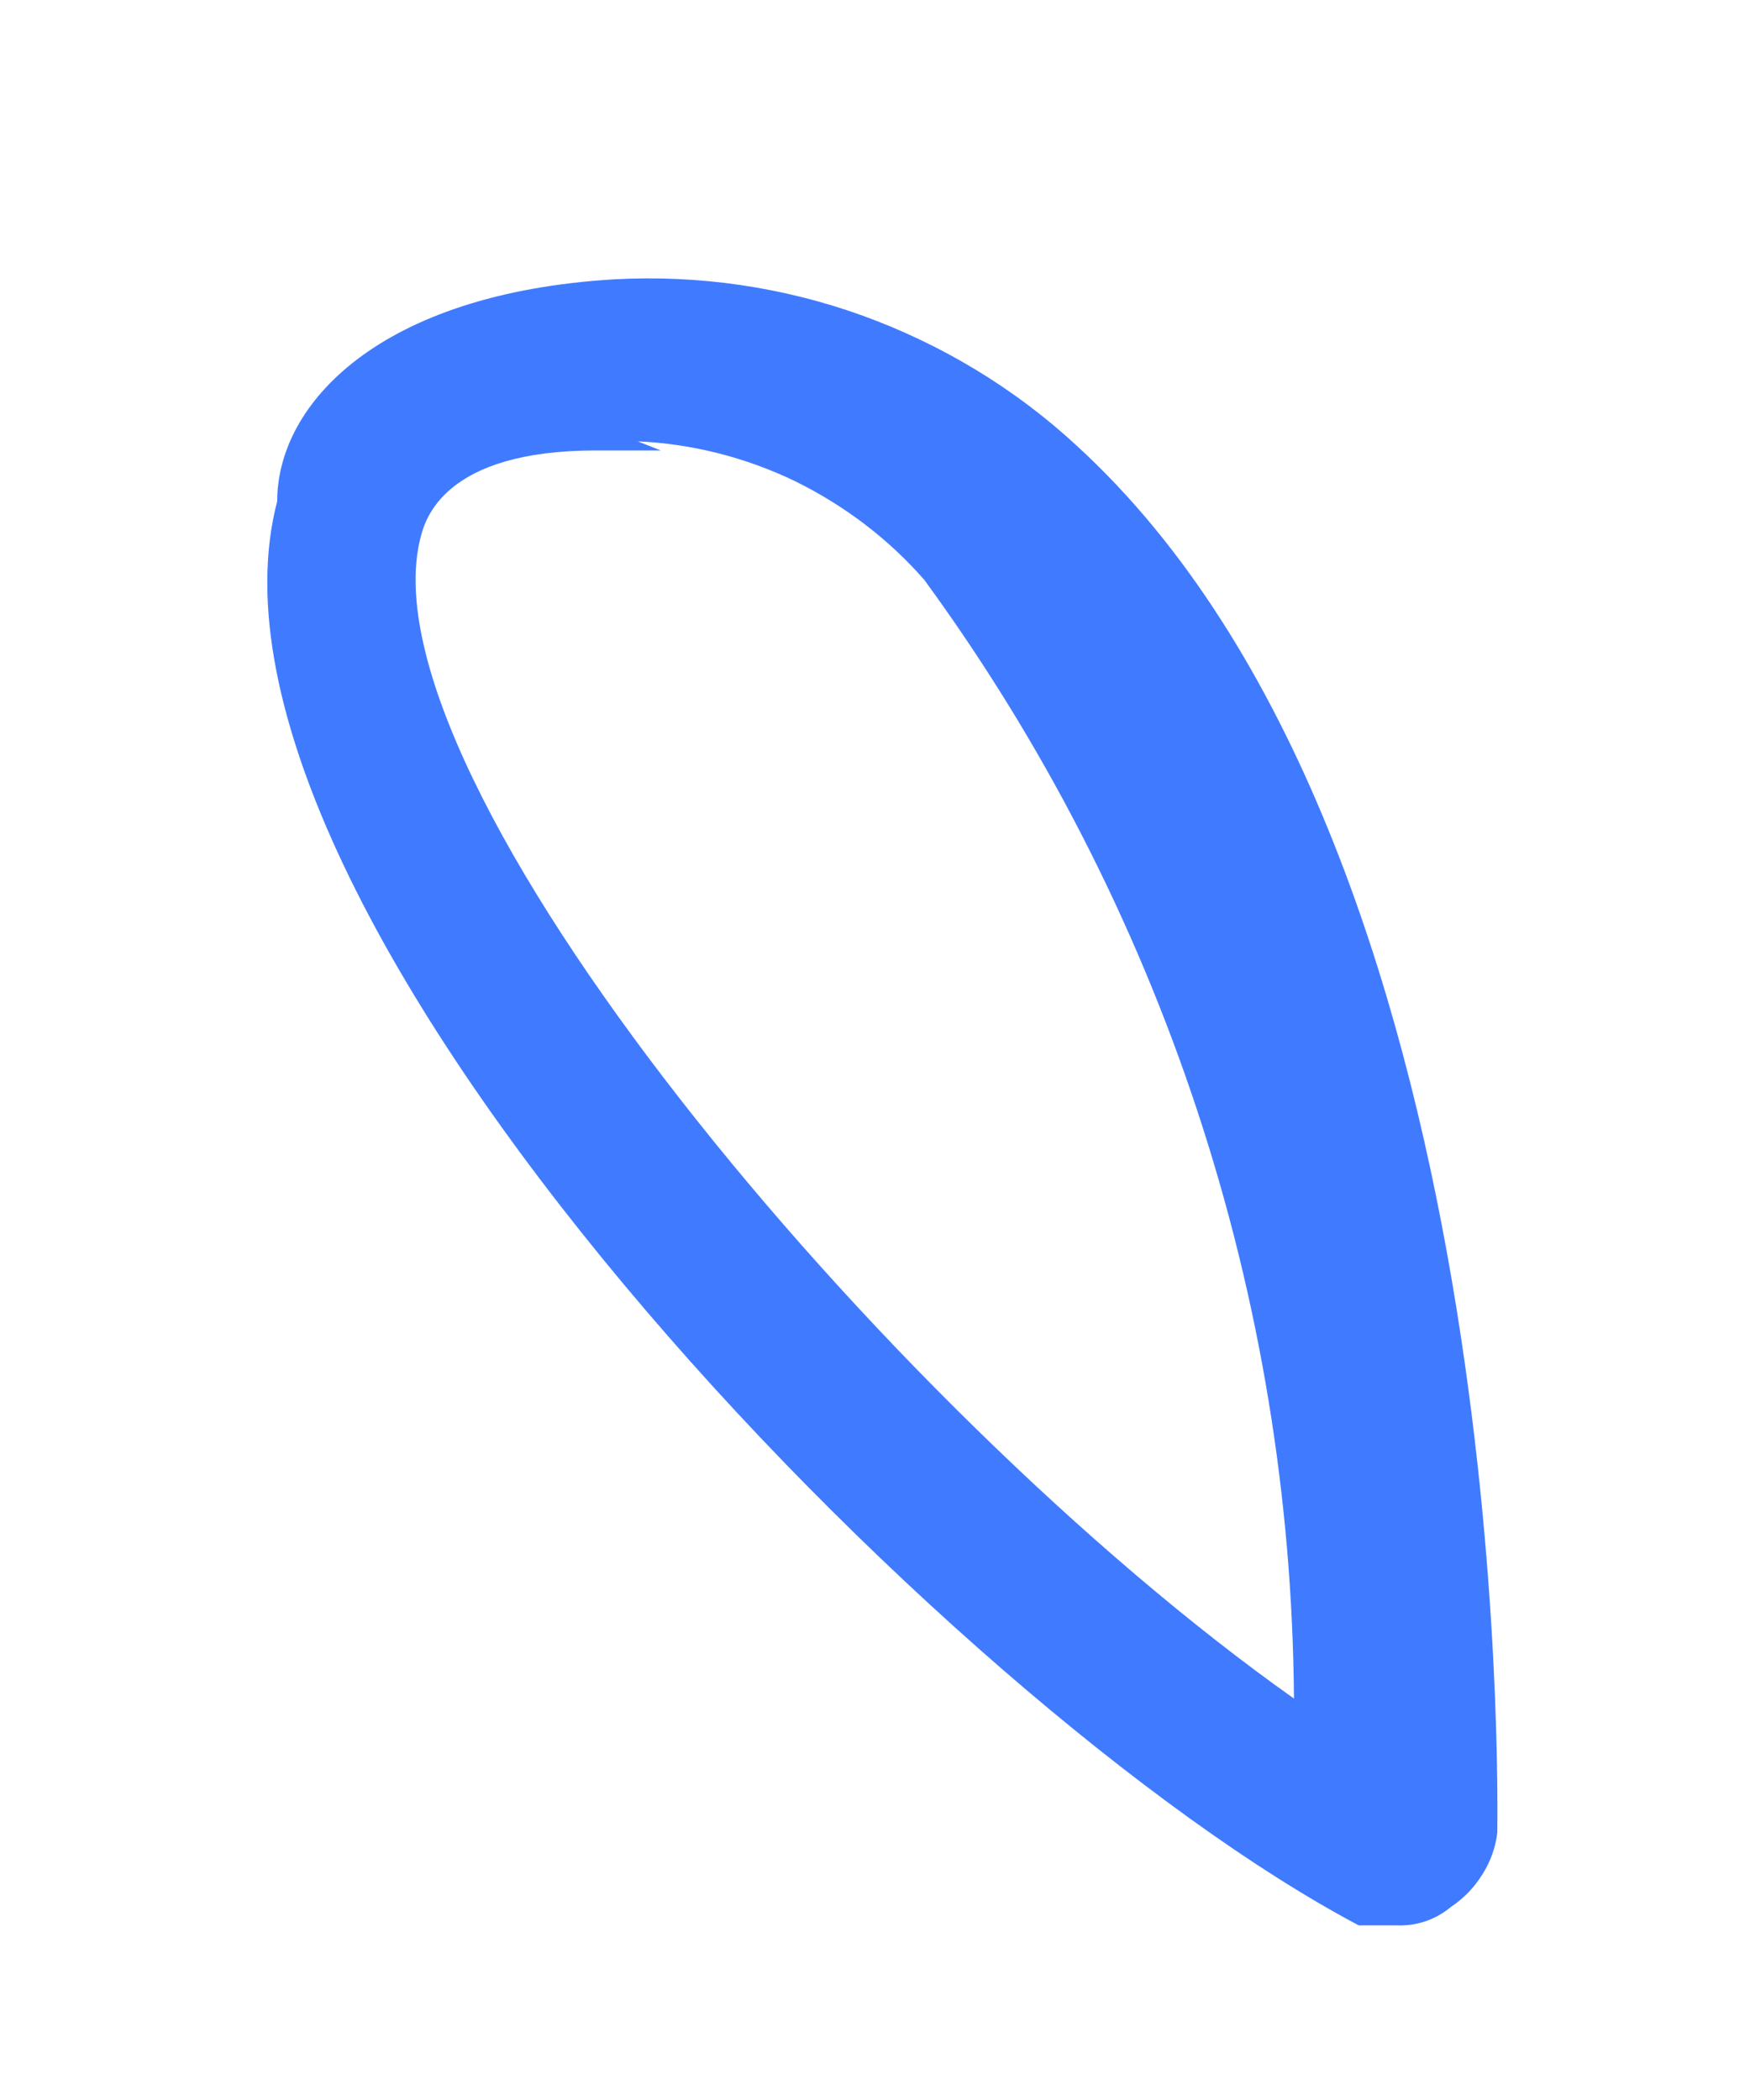 <?xml version="1.0" encoding="UTF-8" standalone="no"?><svg width='5' height='6' viewBox='0 0 5 6' fill='none' xmlns='http://www.w3.org/2000/svg'>
<path d='M3.988 5.501H3.882C2.707 4.88 0.488 2.595 0.792 1.432C0.792 1.155 1.082 0.838 1.756 0.798C1.997 0.785 2.238 0.82 2.465 0.902C2.691 0.984 2.9 1.11 3.077 1.274C4.331 2.423 4.278 5.157 4.278 5.236C4.273 5.279 4.258 5.32 4.235 5.356C4.212 5.393 4.182 5.424 4.146 5.448C4.102 5.485 4.046 5.504 3.988 5.501ZM1.888 1.287H1.703C1.267 1.287 1.214 1.485 1.201 1.538C1.029 2.225 2.522 4.021 3.697 4.853C3.689 3.703 3.319 2.585 2.641 1.657C2.538 1.539 2.412 1.444 2.272 1.375C2.131 1.307 1.978 1.268 1.822 1.261L1.888 1.287Z' fill='#407BFF'/>
</svg>
